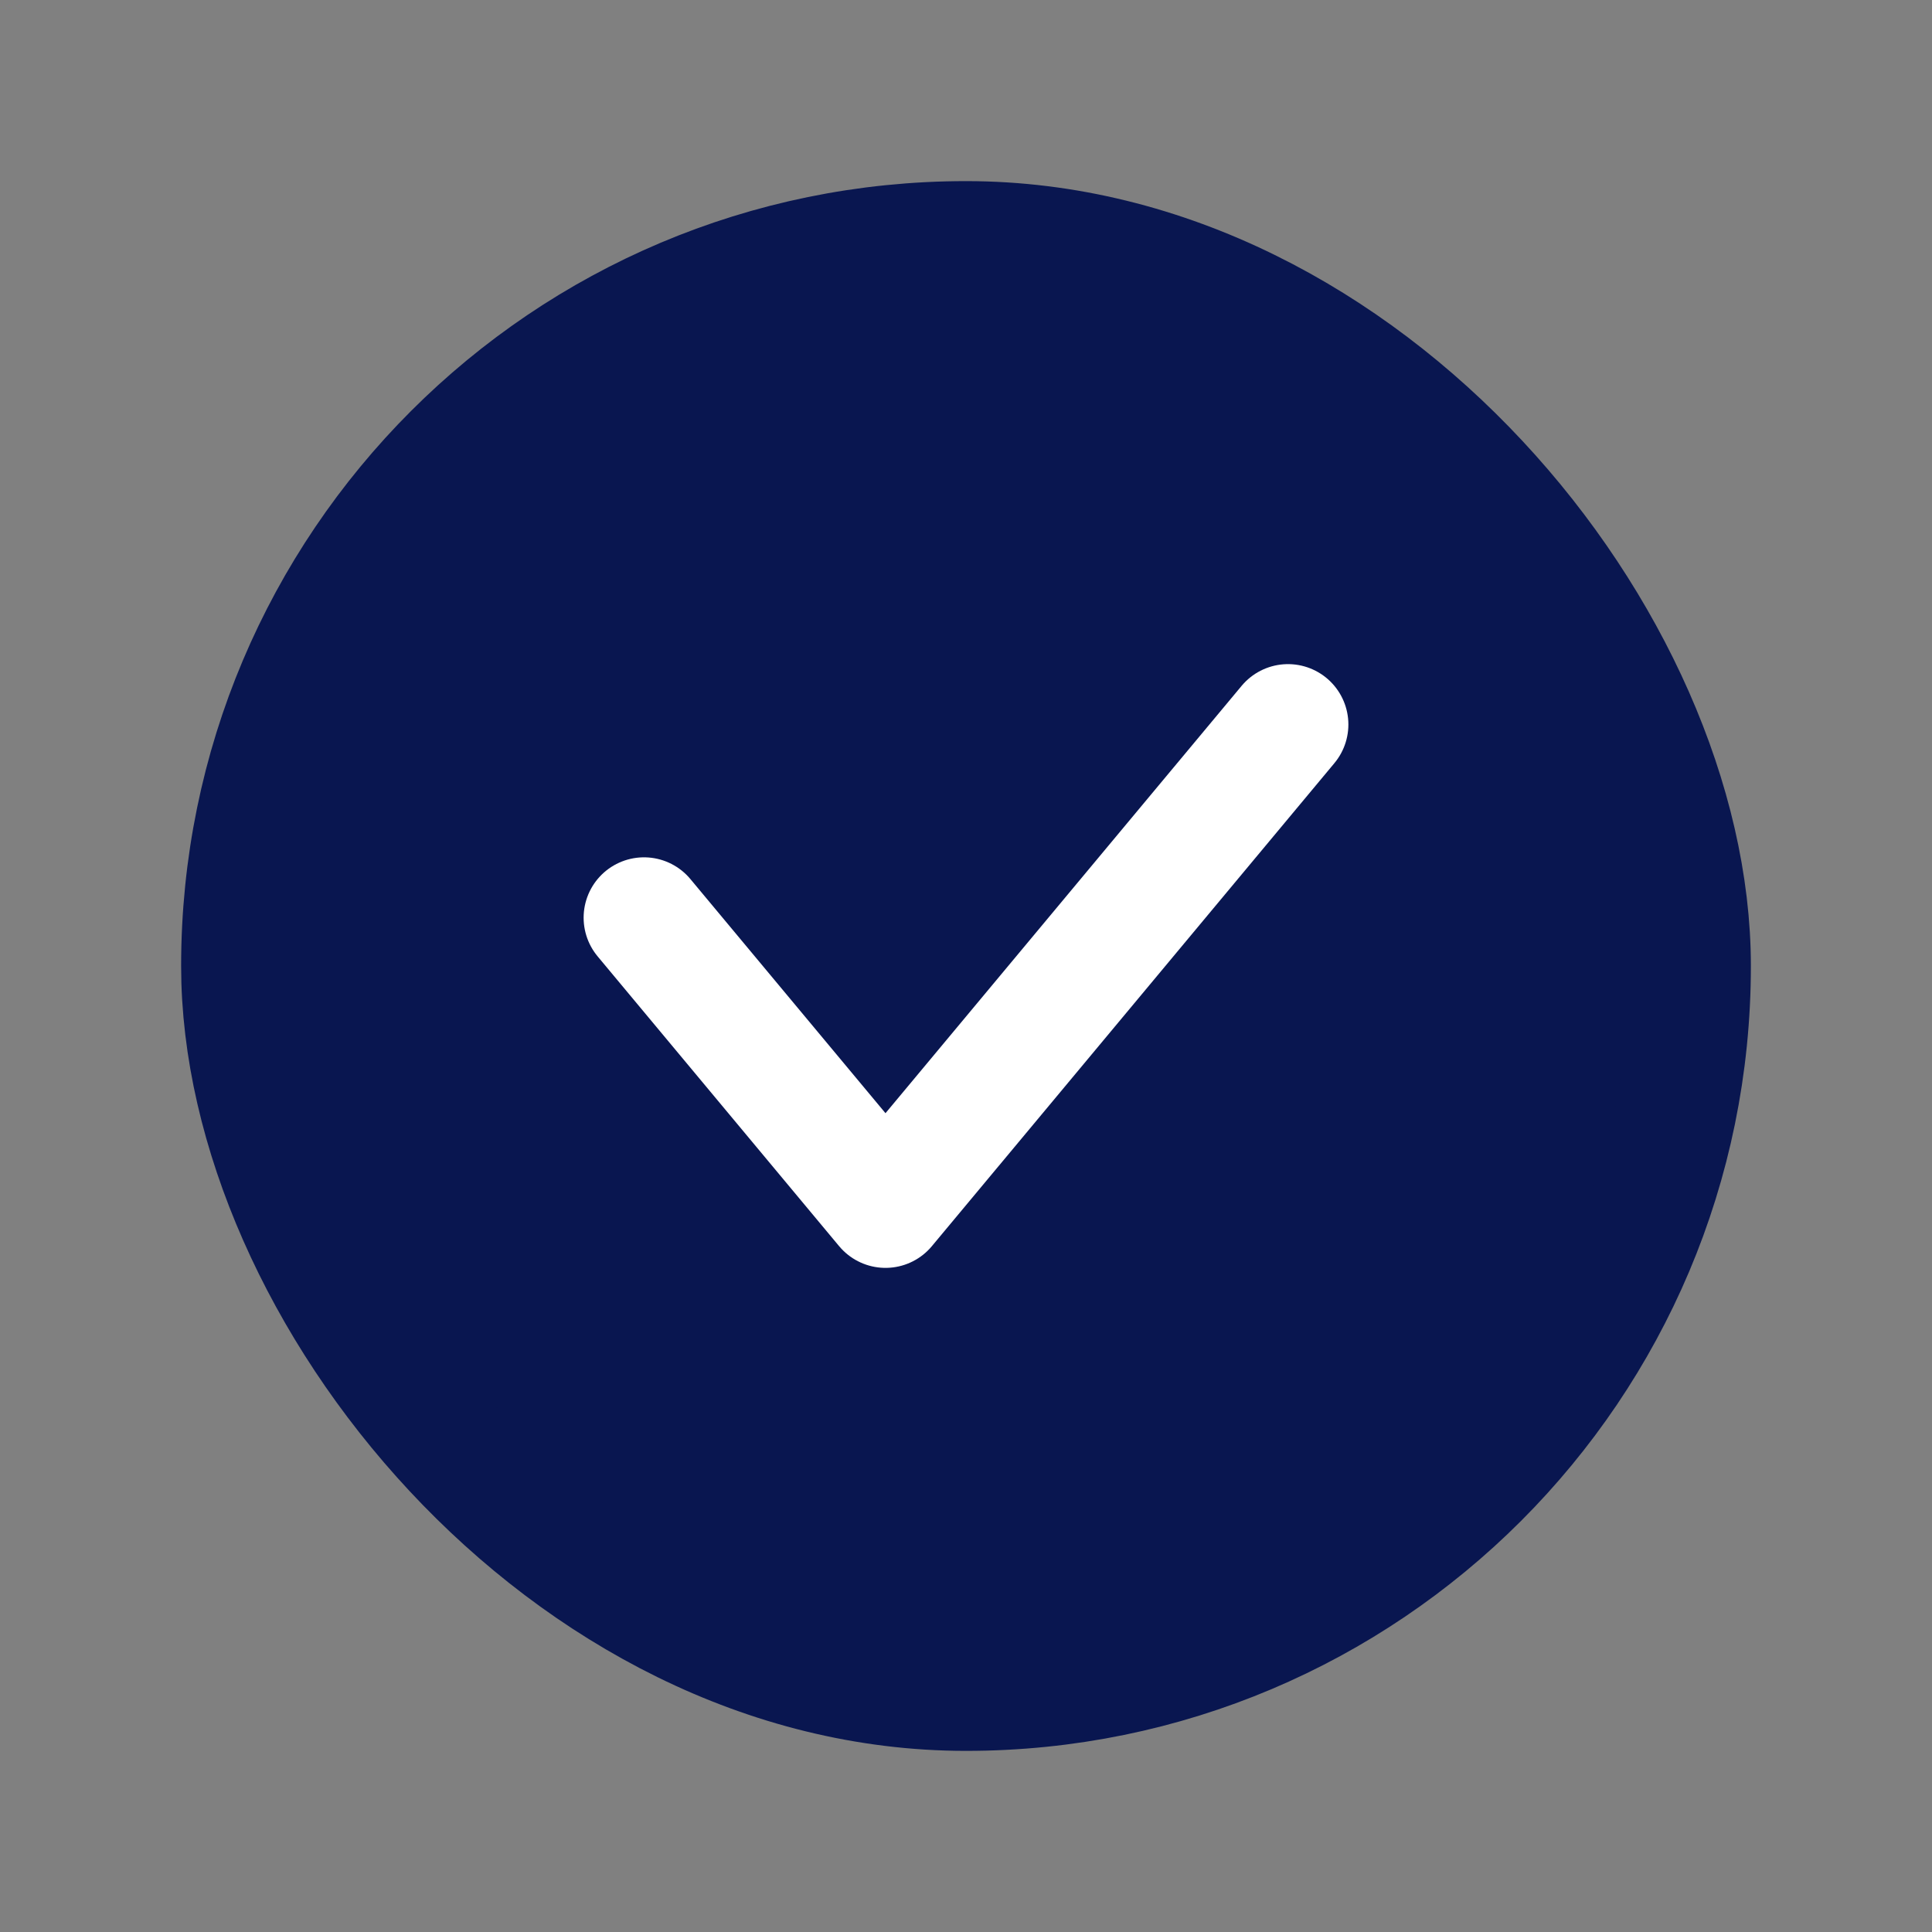 <svg width="24" height="24" viewBox="0 0 24 24" fill="none" xmlns="http://www.w3.org/2000/svg">
<rect x="0" y="0" width="24" height="24" fill="#808080" stroke="none"/>
<rect x="3" y="3" width="18" height="18" rx="9" fill="#091650" stroke="#091650" stroke-width="1.5" stroke-linejoin="round"/>
<path d="M8 11.4L11 15L16 9" stroke="white" stroke-width="1.5" stroke-linecap="round" stroke-linejoin="round"/>
</svg>
